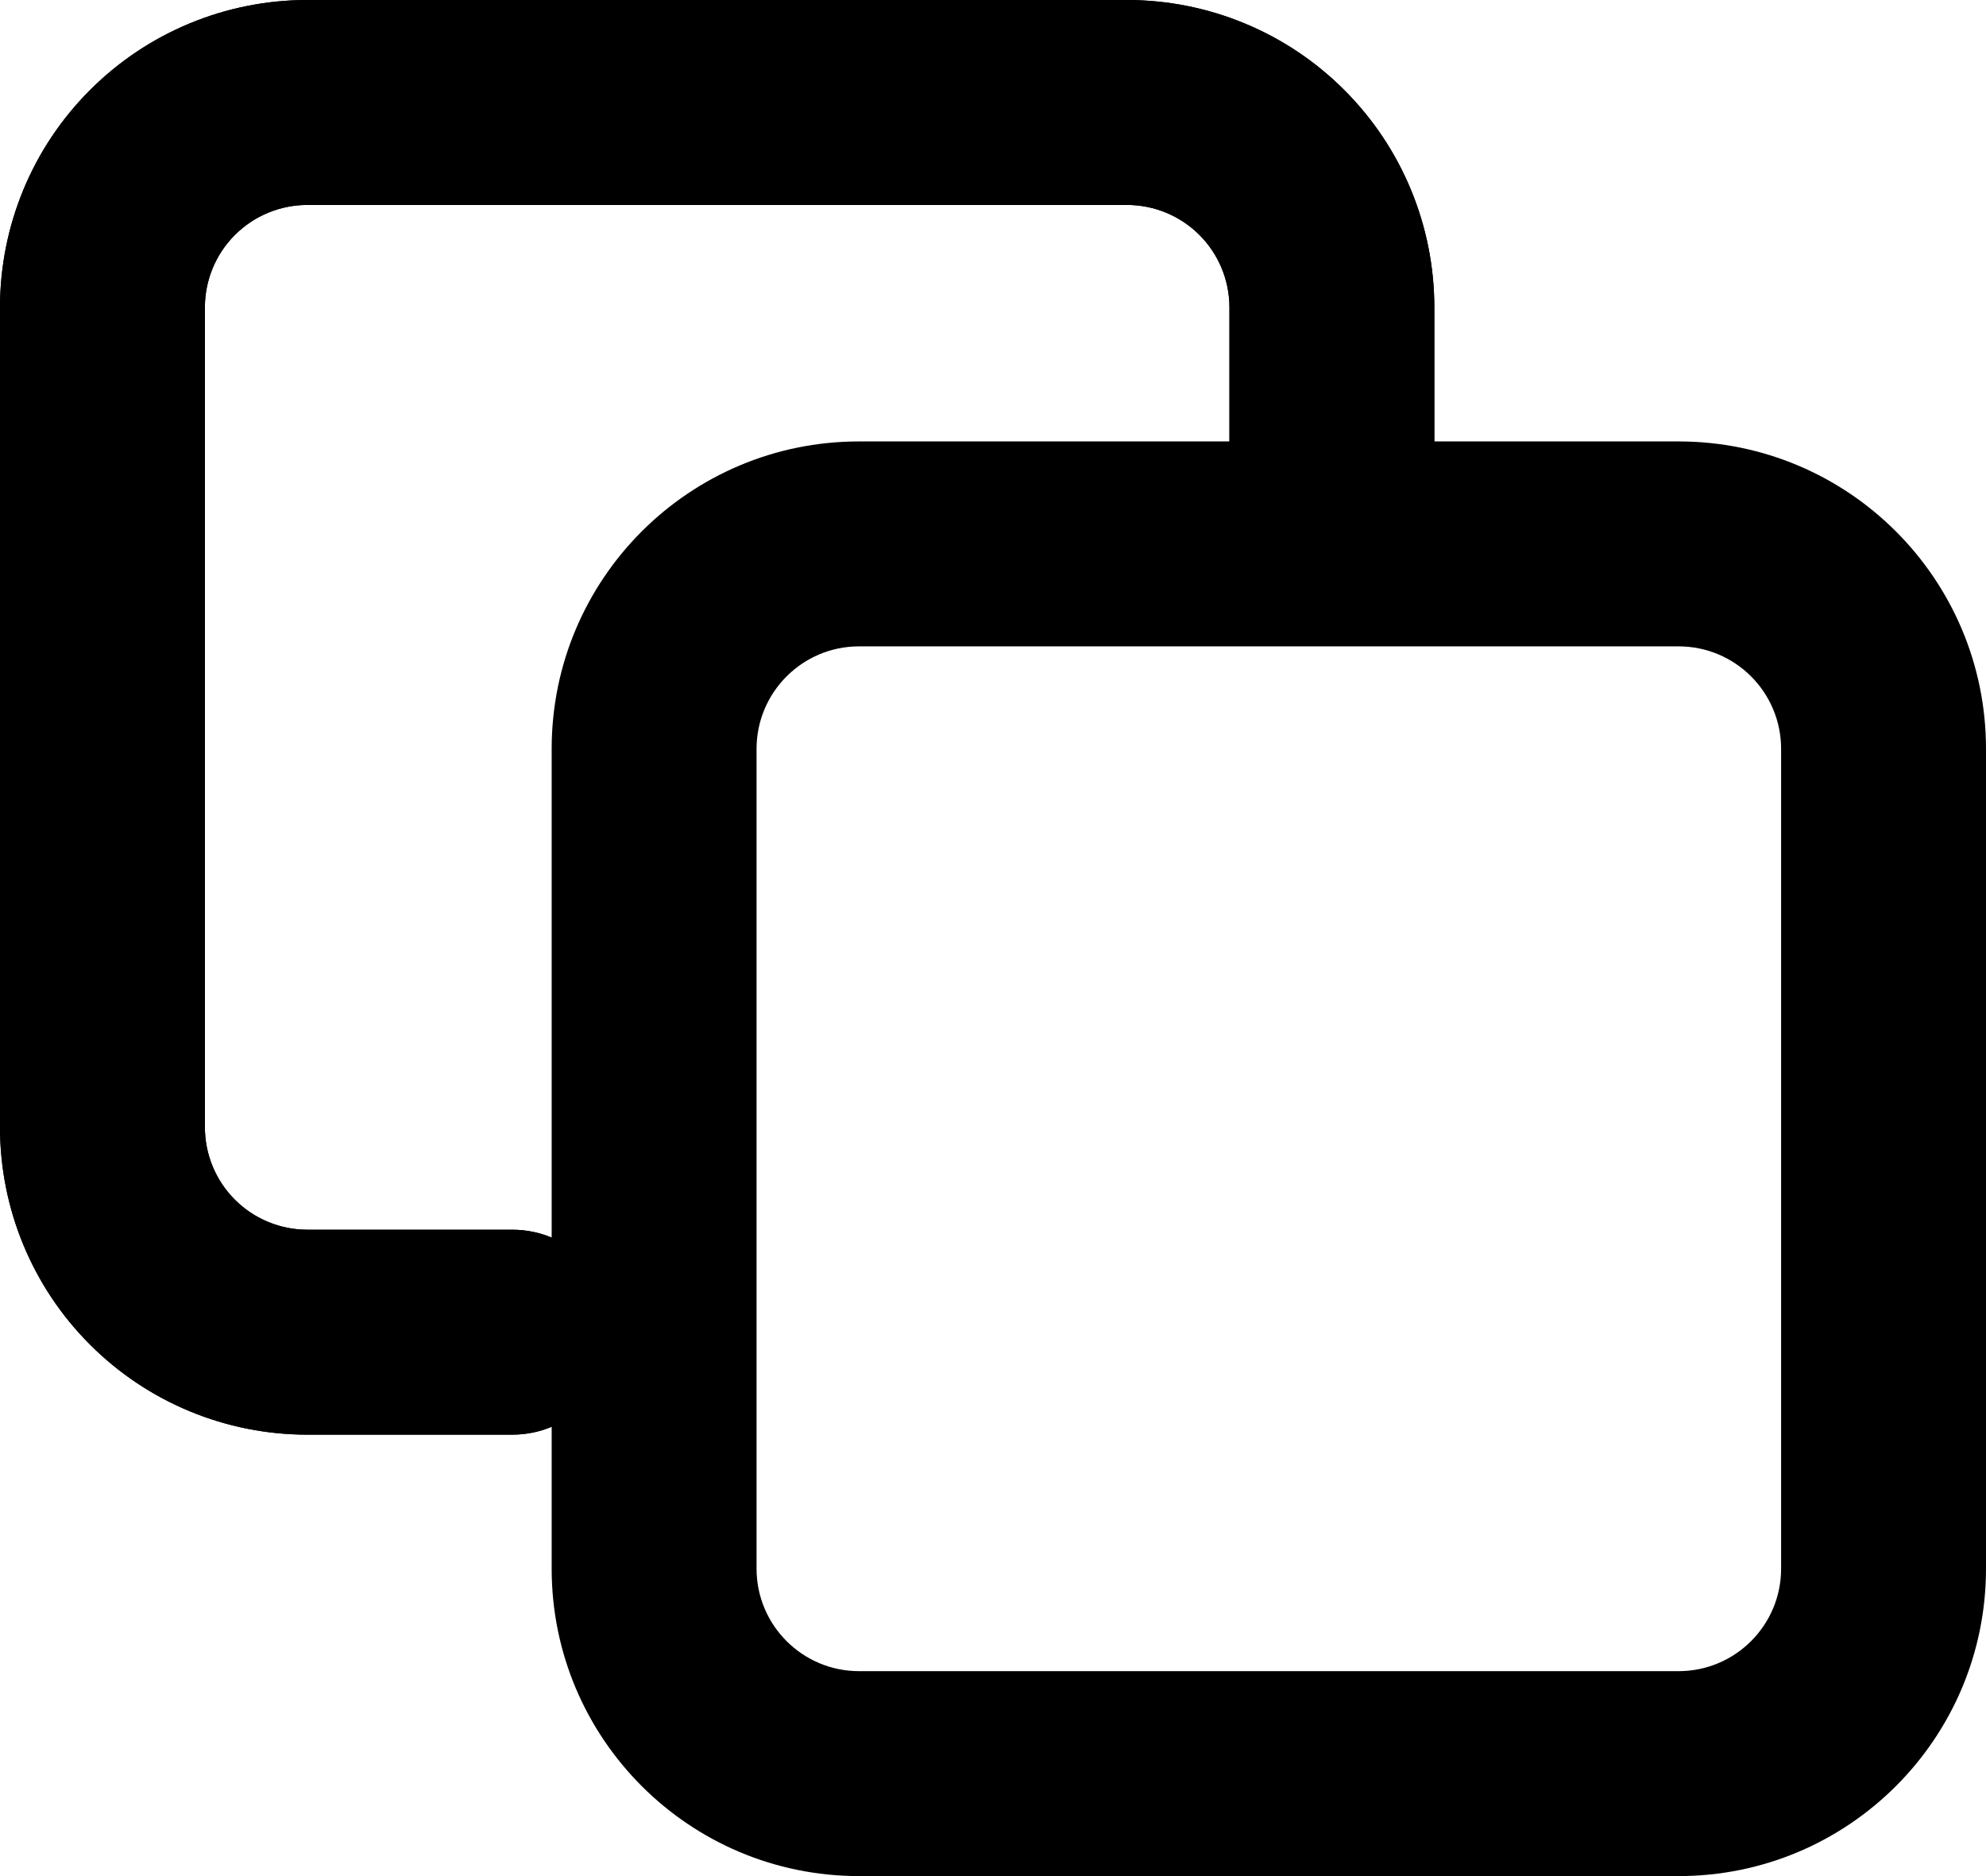 <svg viewBox="0 0 18 17" xmlns="http://www.w3.org/2000/svg">
<path fill-rule="evenodd" clip-rule="evenodd" d="M7.786 5.857C7.273 5.857 6.857 6.273 6.857 6.786V14.214C6.857 14.727 7.273 15.143 7.786 15.143H15.214C15.727 15.143 16.143 14.727 16.143 14.214V6.786C16.143 6.273 15.727 5.857 15.214 5.857H7.786ZM5 6.786C5 5.247 6.247 4 7.786 4H15.214C16.753 4 18 5.247 18 6.786V14.214C18 15.753 16.753 17 15.214 17H7.786C6.247 17 5 15.753 5 14.214V6.786Z" />
<path fill-rule="evenodd" clip-rule="evenodd" d="M0.816 0.816C1.338 0.293 2.047 0 2.786 0H10.214C10.953 0 11.662 0.293 12.184 0.816C12.707 1.338 13 2.047 13 2.786V4.643C13 5.156 12.584 5.571 12.071 5.571C11.559 5.571 11.143 5.156 11.143 4.643V2.786C11.143 2.539 11.045 2.303 10.871 2.129C10.697 1.955 10.461 1.857 10.214 1.857H2.786C2.539 1.857 2.303 1.955 2.129 2.129C1.955 2.303 1.857 2.539 1.857 2.786V10.214C1.857 10.461 1.955 10.697 2.129 10.871C2.303 11.045 2.539 11.143 2.786 11.143H4.643C5.156 11.143 5.571 11.559 5.571 12.071C5.571 12.584 5.156 13 4.643 13H2.786C2.047 13 1.338 12.707 0.816 12.184C0.293 11.662 0 10.953 0 10.214V2.786C0 2.047 0.293 1.338 0.816 0.816Z" />
<path fill-rule="evenodd" clip-rule="evenodd" d="M0.816 0.816C1.338 0.293 2.047 0 2.786 0H10.214C10.953 0 11.662 0.293 12.184 0.816C12.707 1.338 13 2.047 13 2.786V4.643C13 5.156 12.584 5.571 12.071 5.571C11.559 5.571 11.143 5.156 11.143 4.643V2.786C11.143 2.539 11.045 2.303 10.871 2.129C10.697 1.955 10.461 1.857 10.214 1.857H2.786C2.539 1.857 2.303 1.955 2.129 2.129C1.955 2.303 1.857 2.539 1.857 2.786V10.214C1.857 10.461 1.955 10.697 2.129 10.871C2.303 11.045 2.539 11.143 2.786 11.143H4.643C5.156 11.143 5.571 11.559 5.571 12.071C5.571 12.584 5.156 13 4.643 13H2.786C2.047 13 1.338 12.707 0.816 12.184C0.293 11.662 0 10.953 0 10.214V2.786C0 2.047 0.293 1.338 0.816 0.816Z" />
</svg>
